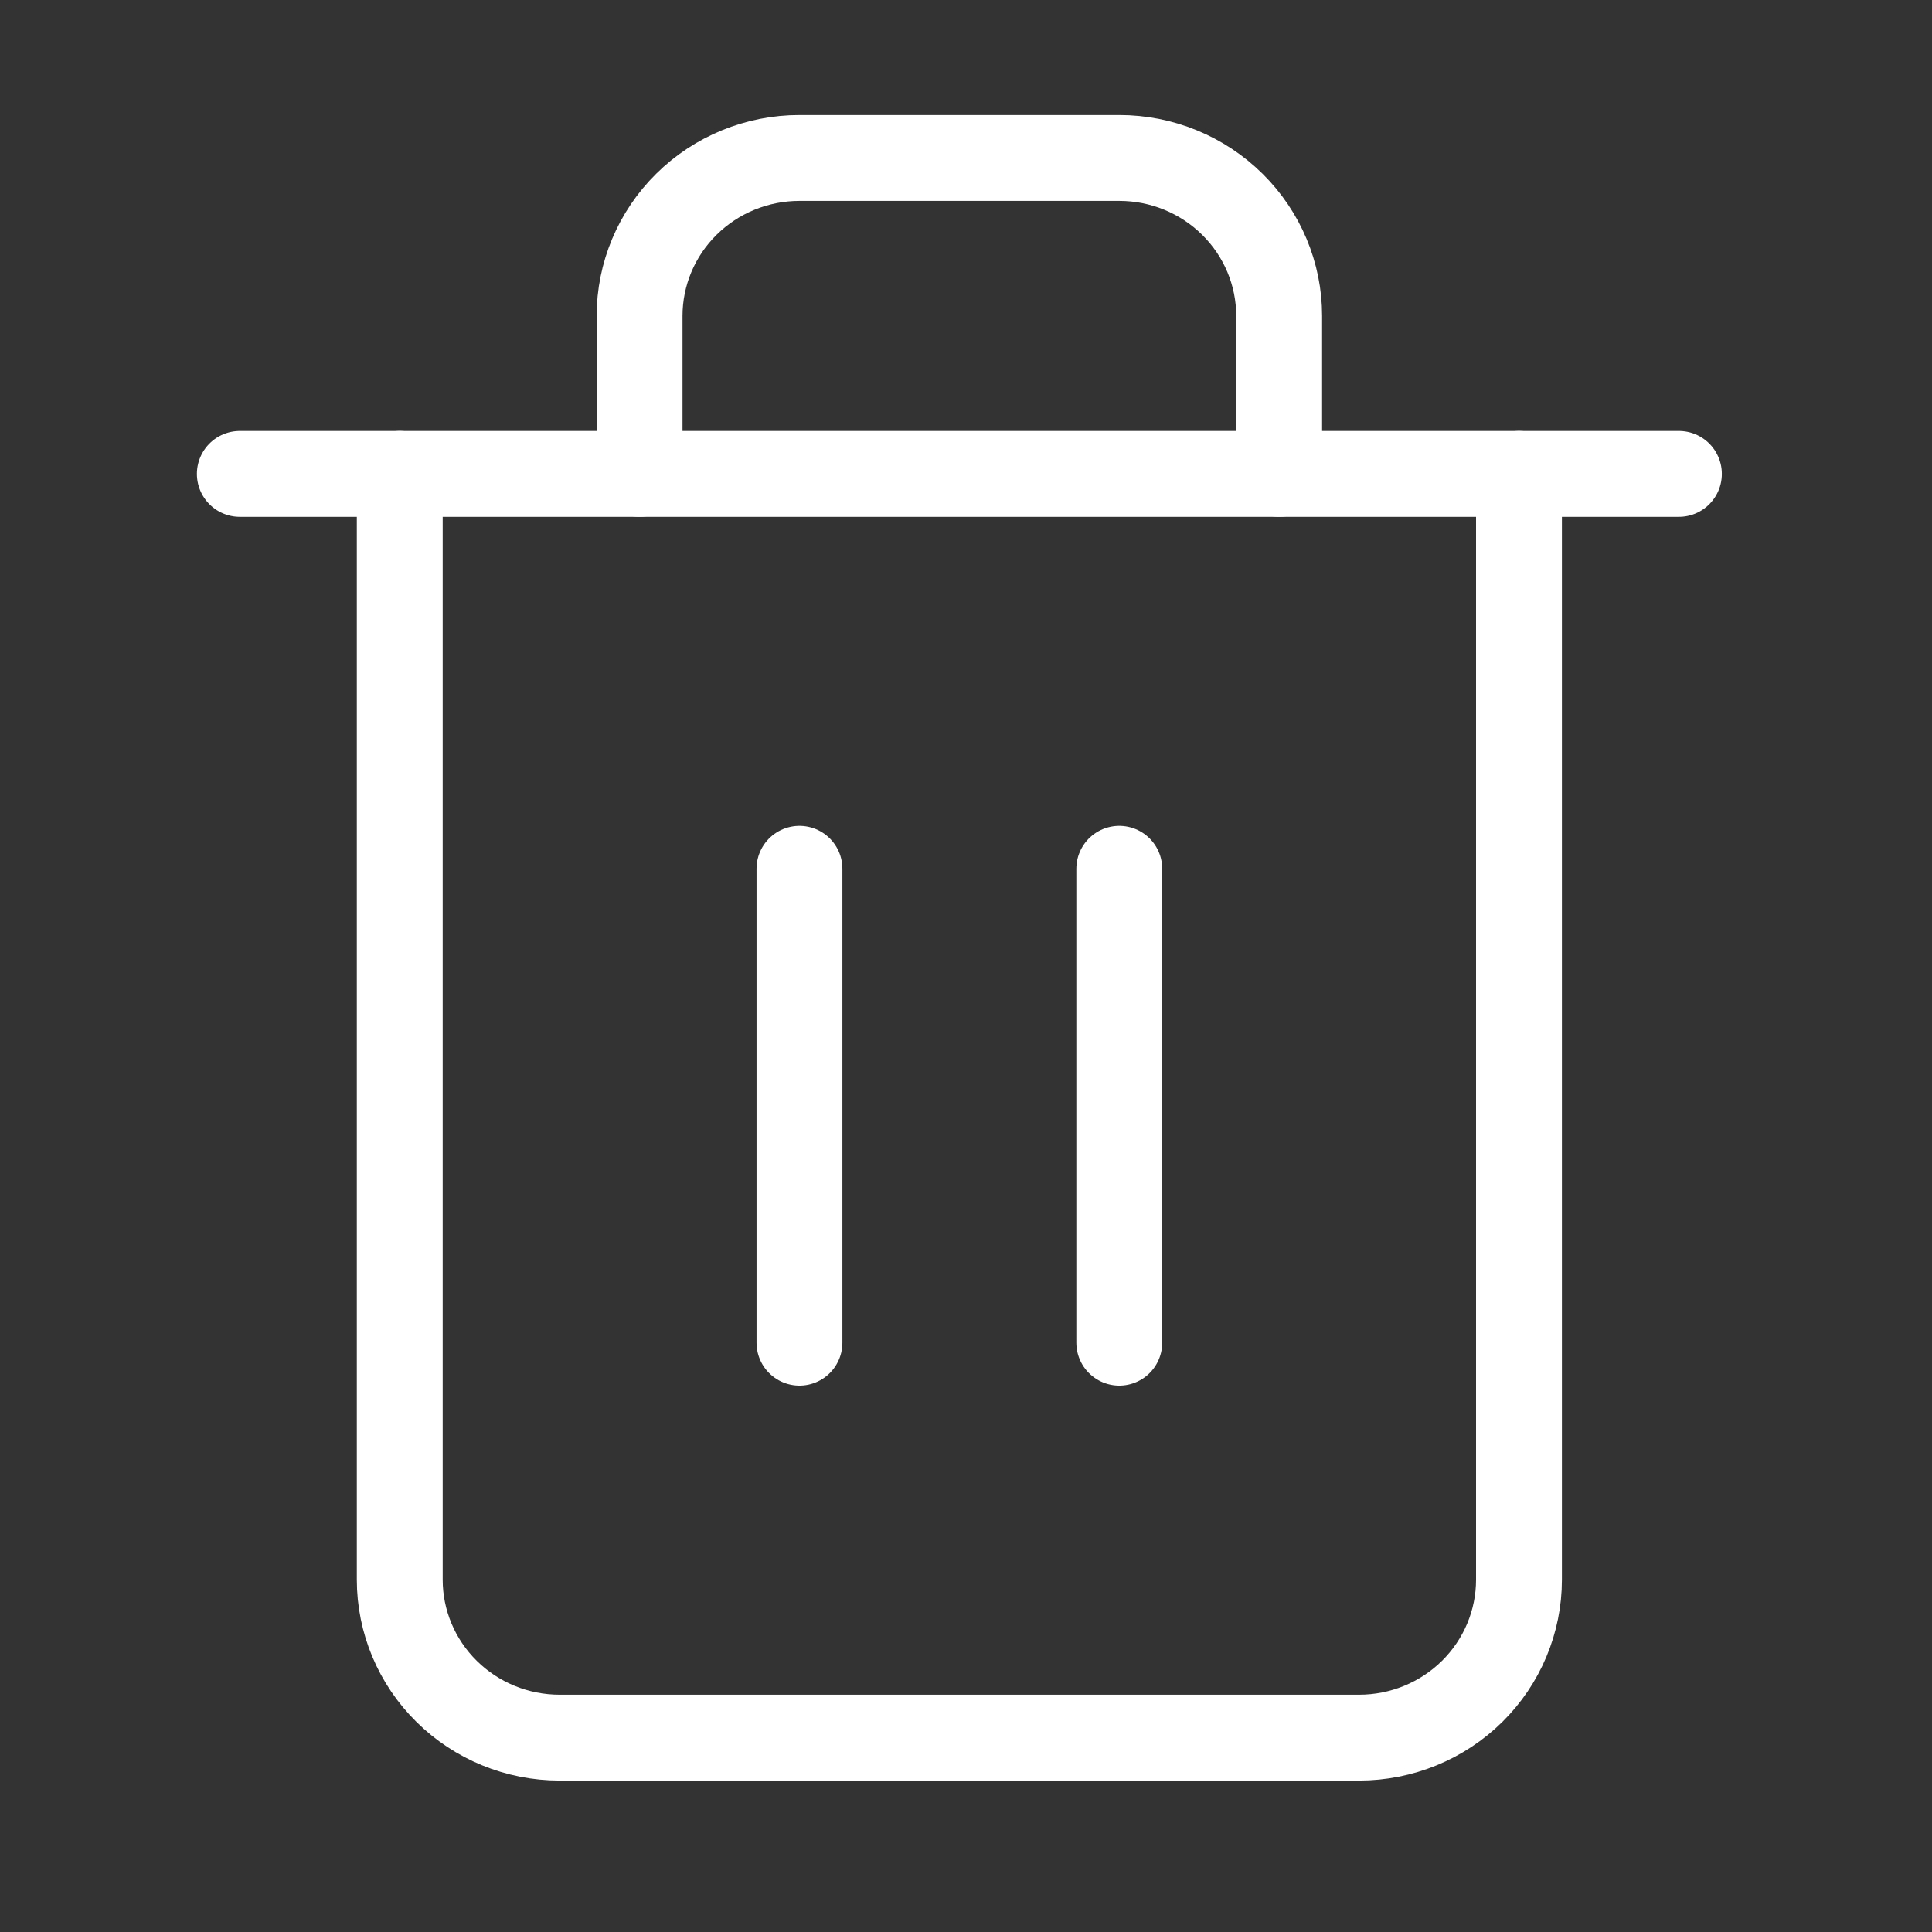 <svg width="45" height="45" viewBox="0 0 45 45" fill="none" xmlns="http://www.w3.org/2000/svg">
<rect x="0" y="0" width="45" height="45" fill="#333333" stroke="none"/>
<path d="M5.586 11.038H9.311H39.105" stroke="white" stroke-width="2" stroke-linecap="round" stroke-linejoin="round"/>
<path d="M35.38 11.038V36.794C35.38 37.769 34.988 38.705 34.29 39.395C33.591 40.085 32.644 40.473 31.656 40.473H13.035C12.047 40.473 11.1 40.085 10.402 39.395C9.703 38.705 9.311 37.769 9.311 36.794V11.038M14.897 11.038V7.359C14.897 6.383 15.289 5.447 15.988 4.757C16.686 4.067 17.634 3.679 18.621 3.679H26.07C27.058 3.679 28.005 4.067 28.703 4.757C29.402 5.447 29.794 6.383 29.794 7.359V11.038" stroke="white" stroke-width="2" stroke-linecap="round" stroke-linejoin="round"/>
<path d="M18.621 20.236V31.274" stroke="white" stroke-width="2" stroke-linecap="round" stroke-linejoin="round"/>
<path d="M26.07 20.236V31.274" stroke="white" stroke-width="2" stroke-linecap="round" stroke-linejoin="round"/>
</svg>
